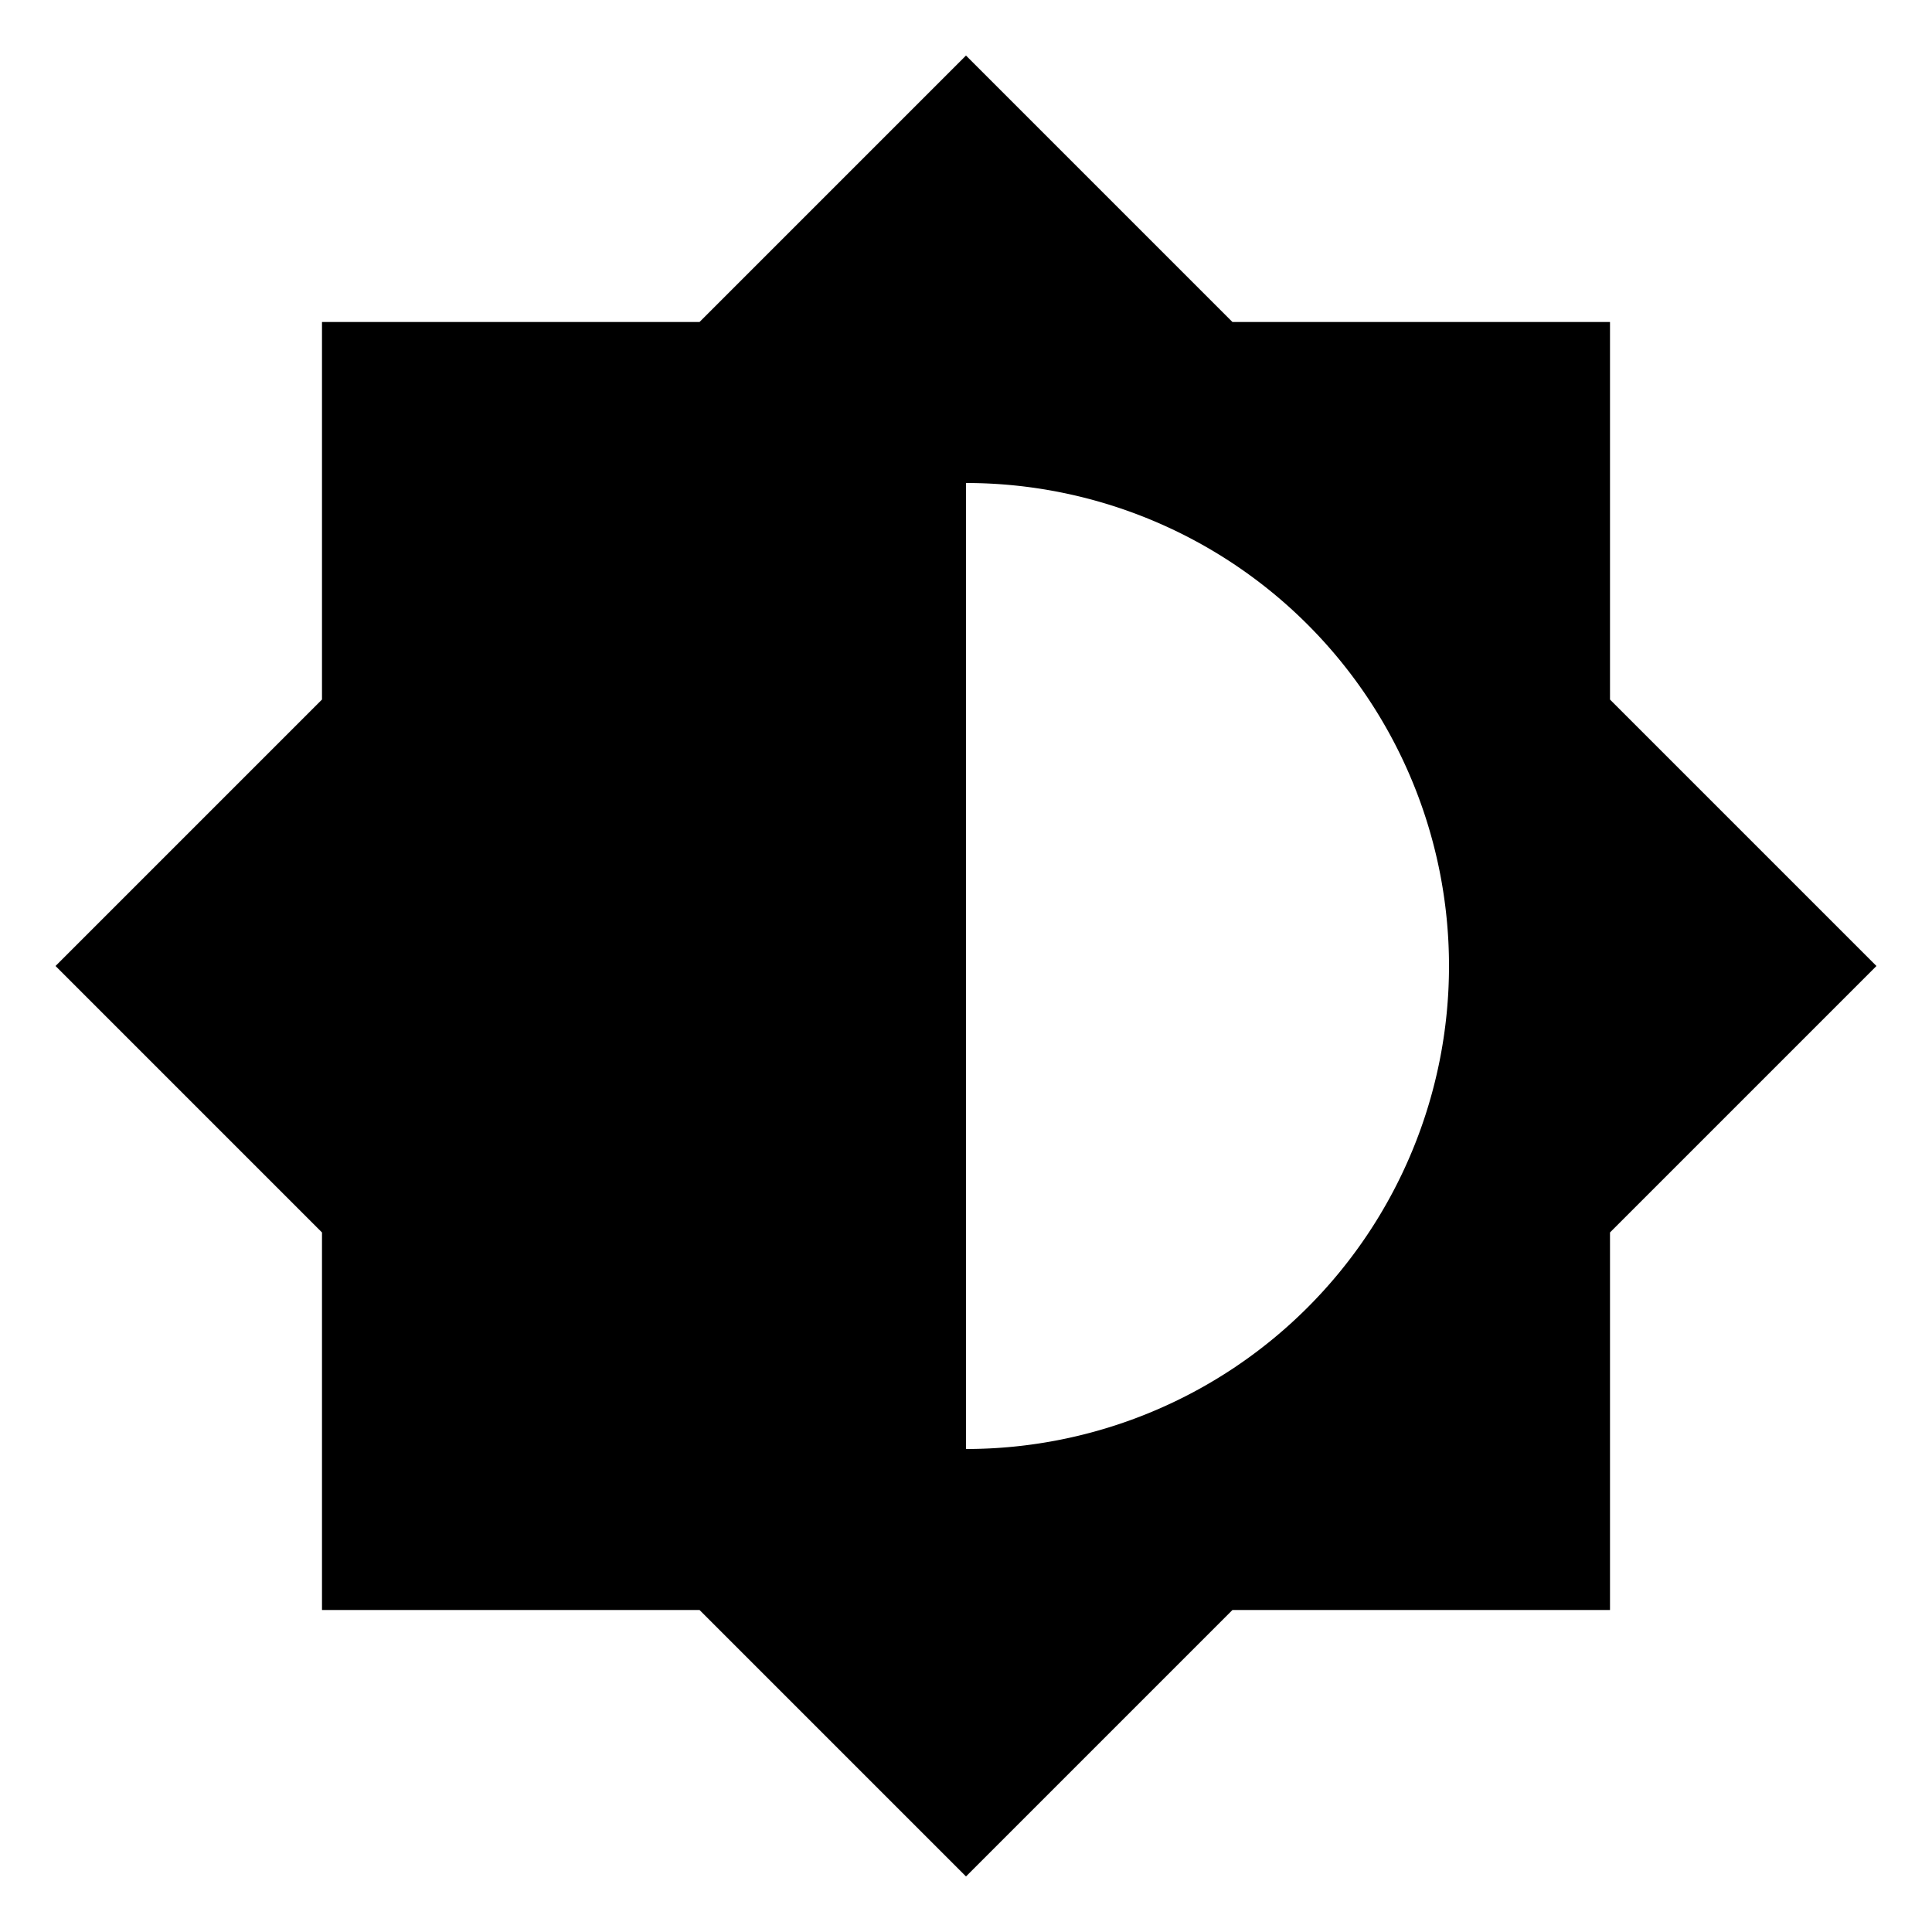 <svg height="24" viewBox="0 0 24 24" width="24" xmlns="http://www.w3.org/2000/svg"><path d="m12 18v-12a6 6 0 0 1 6 6 6 6 0 0 1 -6 6m8-2.69 3.31-3.31-3.31-3.31v-4.69h-4.69l-3.31-3.31-3.31 3.31h-4.69v4.69l-3.31 3.31 3.31 3.31v4.69h4.69l3.31 3.31 3.31-3.31h4.69z"/></svg>